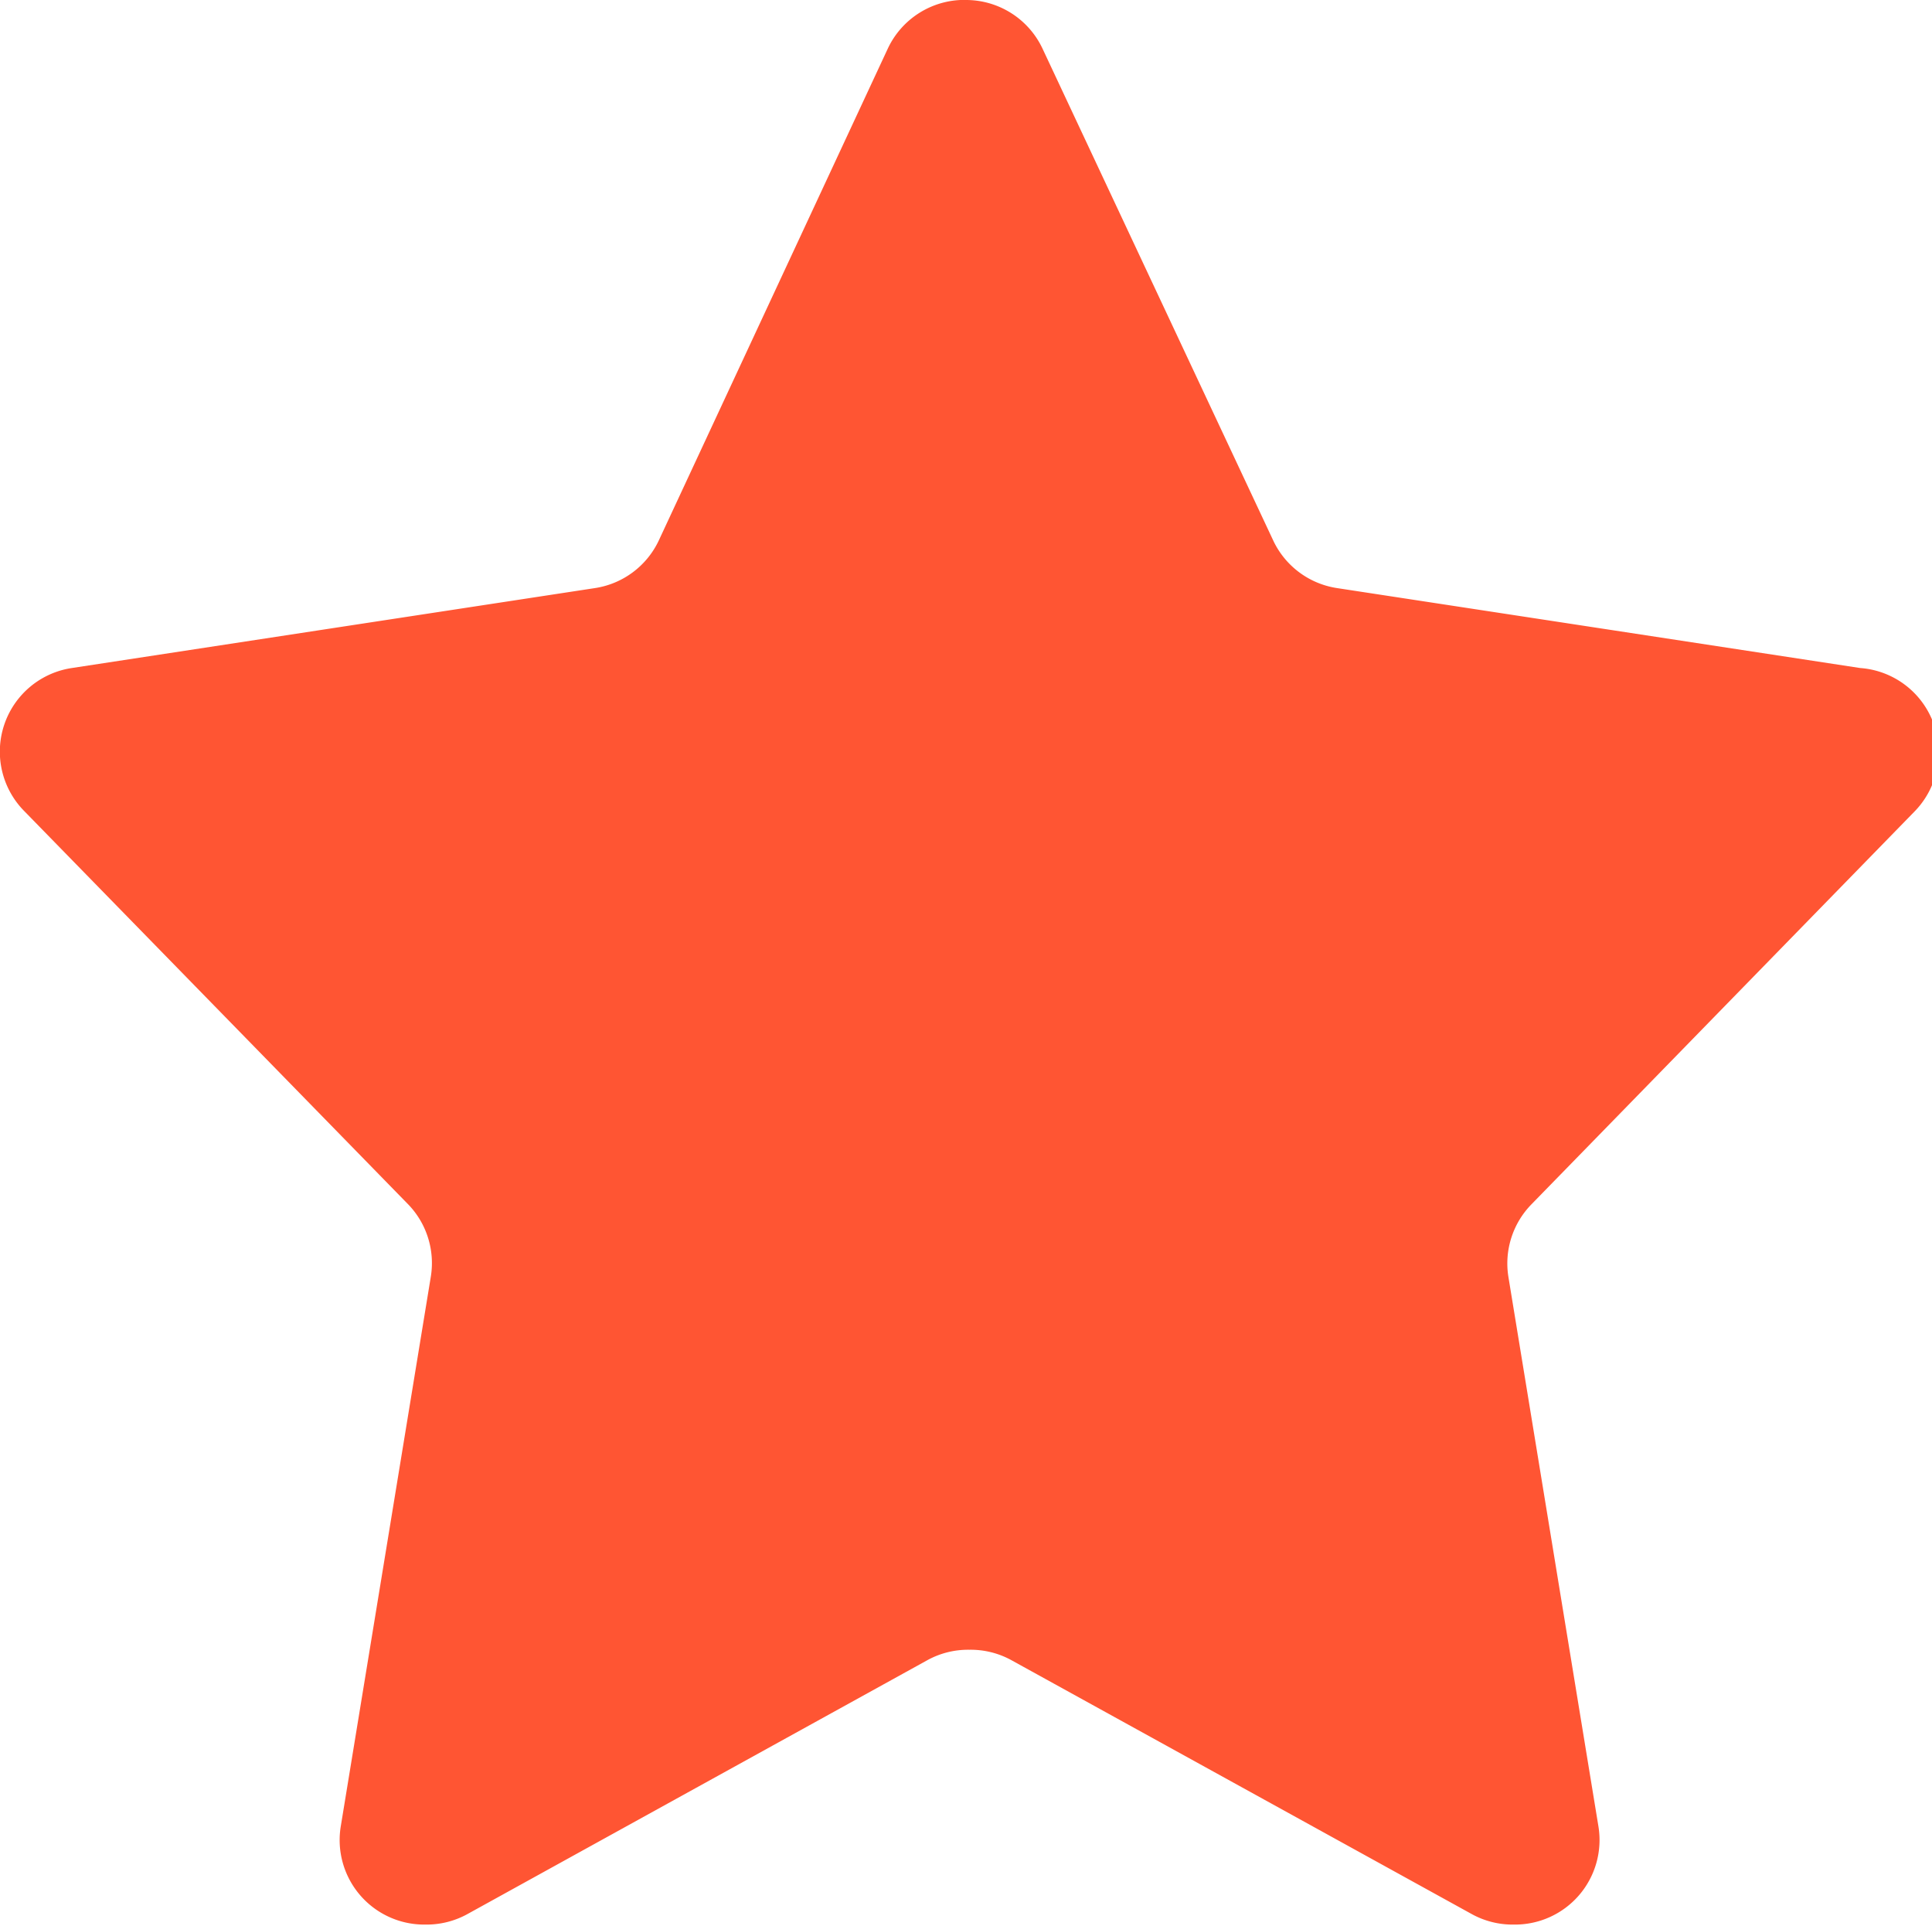 <svg xmlns="http://www.w3.org/2000/svg" viewBox="0 0 45.7 45.55"><defs><style>.cls-1{fill:#f53;}</style></defs><g id="Layer_2" data-name="Layer 2"><g id="Layer_1-2" data-name="Layer 1"><path class="cls-1" d="M35.67,45.05a1.45,1.45,0,0,1-.73-.19l-10.88-6a2.52,2.52,0,0,0-2.42,0l-10.88,6a1.44,1.44,0,0,1-.72.19,1.53,1.53,0,0,1-1.15-.54,1.44,1.44,0,0,1-.33-1.2l2.12-13A2.51,2.51,0,0,0,10,28.13L.93,18.83A1.49,1.49,0,0,1,.58,17.3a1.46,1.46,0,0,1,1.2-1l12.37-1.89A2.51,2.51,0,0,0,16,13L21.49,1.36A1.48,1.48,0,0,1,22.85.5a1.46,1.46,0,0,1,1.36.86L29.67,13a2.53,2.53,0,0,0,1.89,1.41L43.93,16.3a1.45,1.45,0,0,1,1.19,1,1.46,1.46,0,0,1-.34,1.53l-9.08,9.3A2.52,2.52,0,0,0,35,30.28l2.13,13a1.48,1.48,0,0,1-.33,1.2A1.53,1.53,0,0,1,35.67,45.05Z"/><path class="cls-1" d="M22.85,1a1,1,0,0,1,.91.58l5.46,11.63a3,3,0,0,0,2.26,1.69l12.37,1.89a1,1,0,0,1,.57,1.69l-9.08,9.3a3,3,0,0,0-.81,2.58l2.12,13a.94.94,0,0,1-.21.8,1,1,0,0,1-.77.36,1.07,1.07,0,0,1-.49-.12l-10.88-6a3,3,0,0,0-2.9,0l-10.88,6a1,1,0,0,1-.48.12,1,1,0,0,1-.77-.36,1,1,0,0,1-.22-.8l2.13-13a3,3,0,0,0-.82-2.58l-9.07-9.3a1,1,0,0,1-.24-1,1,1,0,0,1,.8-.67L14.22,14.9a3,3,0,0,0,2.27-1.69L22,1.58a1,1,0,0,1,.9-.58m0-1A2,2,0,0,0,21,1.15L15.58,12.79a2,2,0,0,1-1.51,1.12L1.7,15.8A2,2,0,0,0,.57,19.18l9.08,9.3a2,2,0,0,1,.54,1.72l-2.13,13a2,2,0,0,0,2,2.32,2,2,0,0,0,1-.25l10.87-6a2,2,0,0,1,1-.25,2,2,0,0,1,1,.25l10.88,6a2,2,0,0,0,1,.25,2,2,0,0,0,2-2.32l-2.13-13a2,2,0,0,1,.55-1.72l9.07-9.3A2,2,0,0,0,44,15.8L31.63,13.91a2,2,0,0,1-1.51-1.12L24.66,1.15A2,2,0,0,0,22.85,0Z"/></g></g></svg>